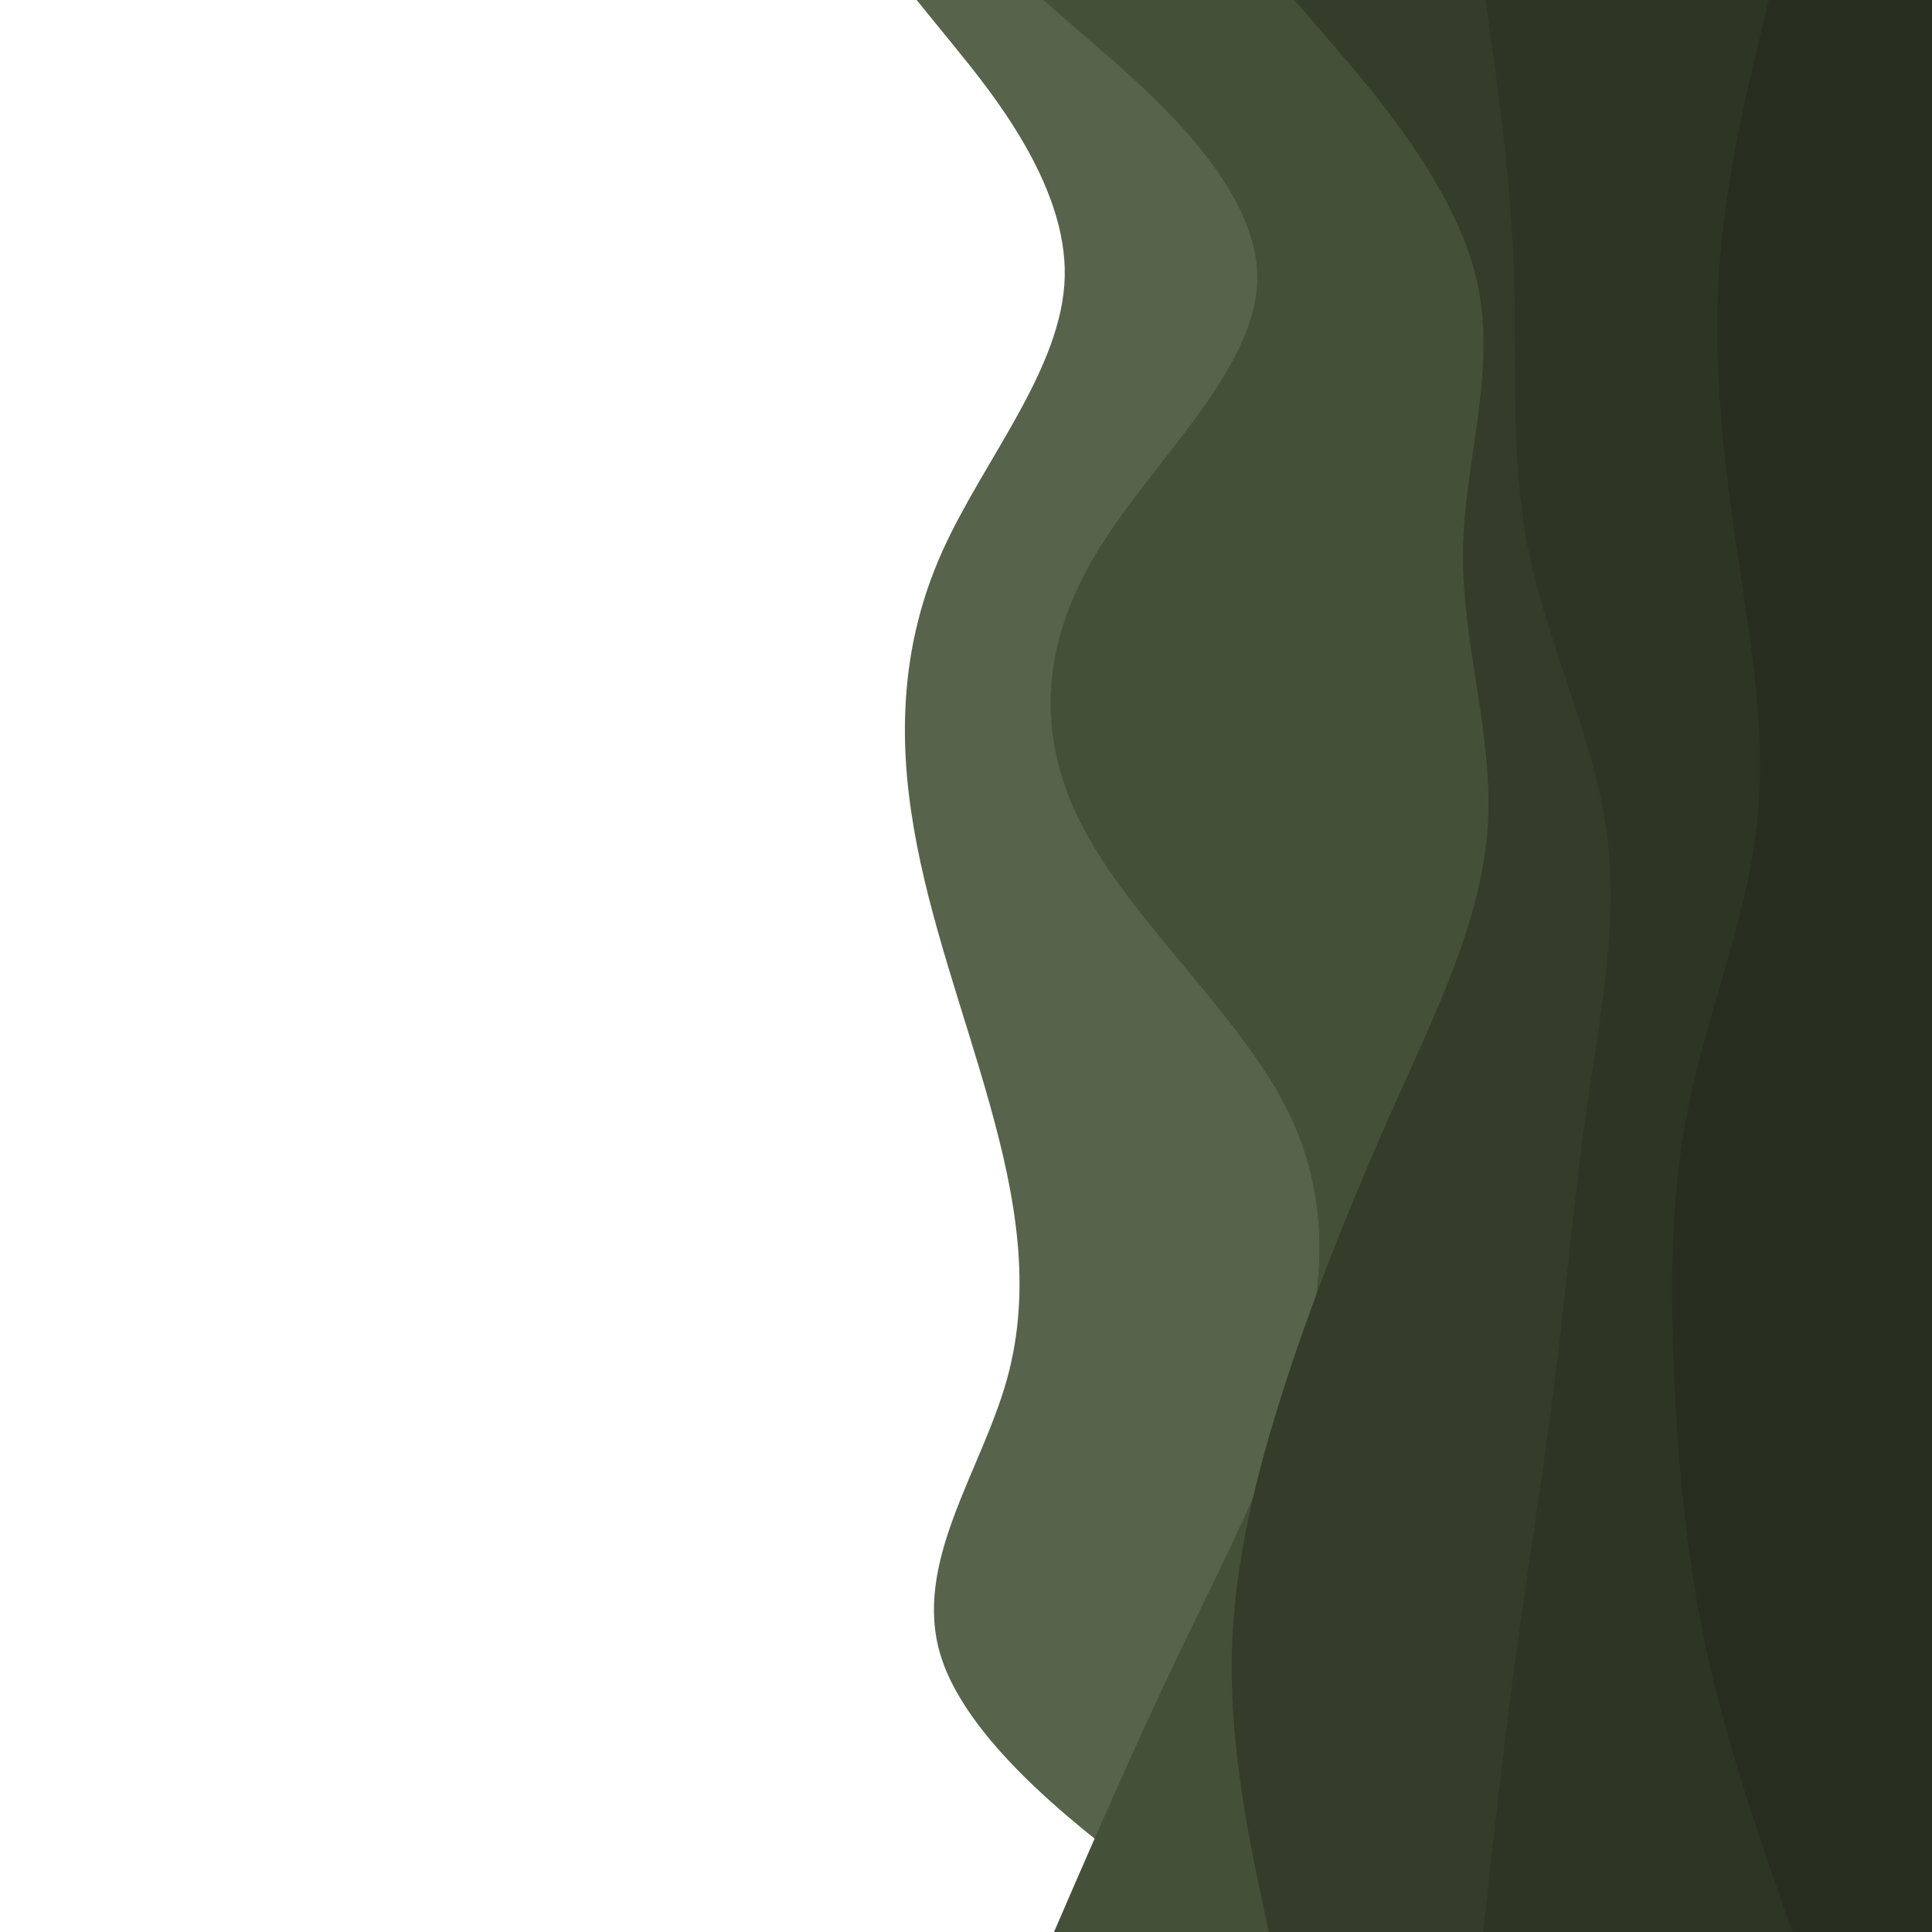 <svg id="visual" viewBox="0 0 900 900" width="900" height="900" xmlns="http://www.w3.org/2000/svg" xmlns:xlink="http://www.w3.org/1999/xlink" version="1.1"><path d="M568 900L538.8 878.5C509.7 857 451.3 814 438.2 771.2C425 728.3 457 685.7 469 642.8C481 600 473 557 461 514.2C449 471.3 433 428.7 425.7 385.8C418.3 343 419.7 300 438.8 257.2C458 214.3 495 171.7 496 128.8C497 86 462 43 444.5 21.5L427 0L900 0L900 21.5C900 43 900 86 900 128.8C900 171.7 900 214.3 900 257.2C900 300 900 343 900 385.8C900 428.7 900 471.3 900 514.2C900 557 900 600 900 642.8C900 685.7 900 728.3 900 771.2C900 814 900 857 900 878.5L900 900Z" fill="#57634a"></path><path d="M491 900L500.3 878.5C509.7 857 528.3 814 548.8 771.2C569.3 728.3 591.7 685.7 604.5 642.8C617.3 600 620.7 557 598.2 514.2C575.7 471.3 527.3 428.7 504.7 385.8C482 343 485 300 511 257.2C537 214.3 586 171.7 585.7 128.8C585.3 86 535.7 43 510.8 21.5L486 0L900 0L900 21.5C900 43 900 86 900 128.8C900 171.7 900 214.3 900 257.2C900 300 900 343 900 385.8C900 428.7 900 471.3 900 514.2C900 557 900 600 900 642.8C900 685.7 900 728.3 900 771.2C900 814 900 857 900 878.5L900 900Z" fill="#455039"></path><path d="M591 900L586.5 878.5C582 857 573 814 573.8 771.2C574.7 728.3 585.3 685.7 599.3 642.8C613.3 600 630.7 557 649.8 514.2C669 471.3 690 428.7 693 385.8C696 343 681 300 681.5 257.2C682 214.3 698 171.7 687.5 128.8C677 86 640 43 621.5 21.5L603 0L900 0L900 21.5C900 43 900 86 900 128.8C900 171.7 900 214.3 900 257.2C900 300 900 343 900 385.8C900 428.7 900 471.3 900 514.2C900 557 900 600 900 642.8C900 685.7 900 728.3 900 771.2C900 814 900 857 900 878.5L900 900Z" fill="#333d29"></path><path d="M691 900L693.3 878.5C695.7 857 700.3 814 706.2 771.2C712 728.3 719 685.7 724.3 642.8C729.7 600 733.3 557 739.5 514.2C745.7 471.3 754.3 428.7 748.2 385.8C742 343 721 300 712.2 257.2C703.3 214.3 706.7 171.7 705.3 128.8C704 86 698 43 695 21.5L692 0L900 0L900 21.5C900 43 900 86 900 128.8C900 171.7 900 214.3 900 257.2C900 300 900 343 900 385.8C900 428.7 900 471.3 900 514.2C900 557 900 600 900 642.8C900 685.7 900 728.3 900 771.2C900 814 900 857 900 878.5L900 900Z" fill="#2d3524"></path><path d="M835 900L827.5 878.5C820 857 805 814 795.5 771.2C786 728.3 782 685.7 780 642.8C778 600 778 557 786.8 514.2C795.7 471.3 813.3 428.7 818.3 385.8C823.3 343 815.7 300 809.3 257.2C803 214.3 798 171.7 800.7 128.8C803.3 86 813.7 43 818.8 21.5L824 0L900 0L900 21.5C900 43 900 86 900 128.8C900 171.7 900 214.3 900 257.2C900 300 900 343 900 385.8C900 428.7 900 471.3 900 514.2C900 557 900 600 900 642.8C900 685.7 900 728.3 900 771.2C900 814 900 857 900 878.5L900 900Z" fill="#272d1f"></path></svg>